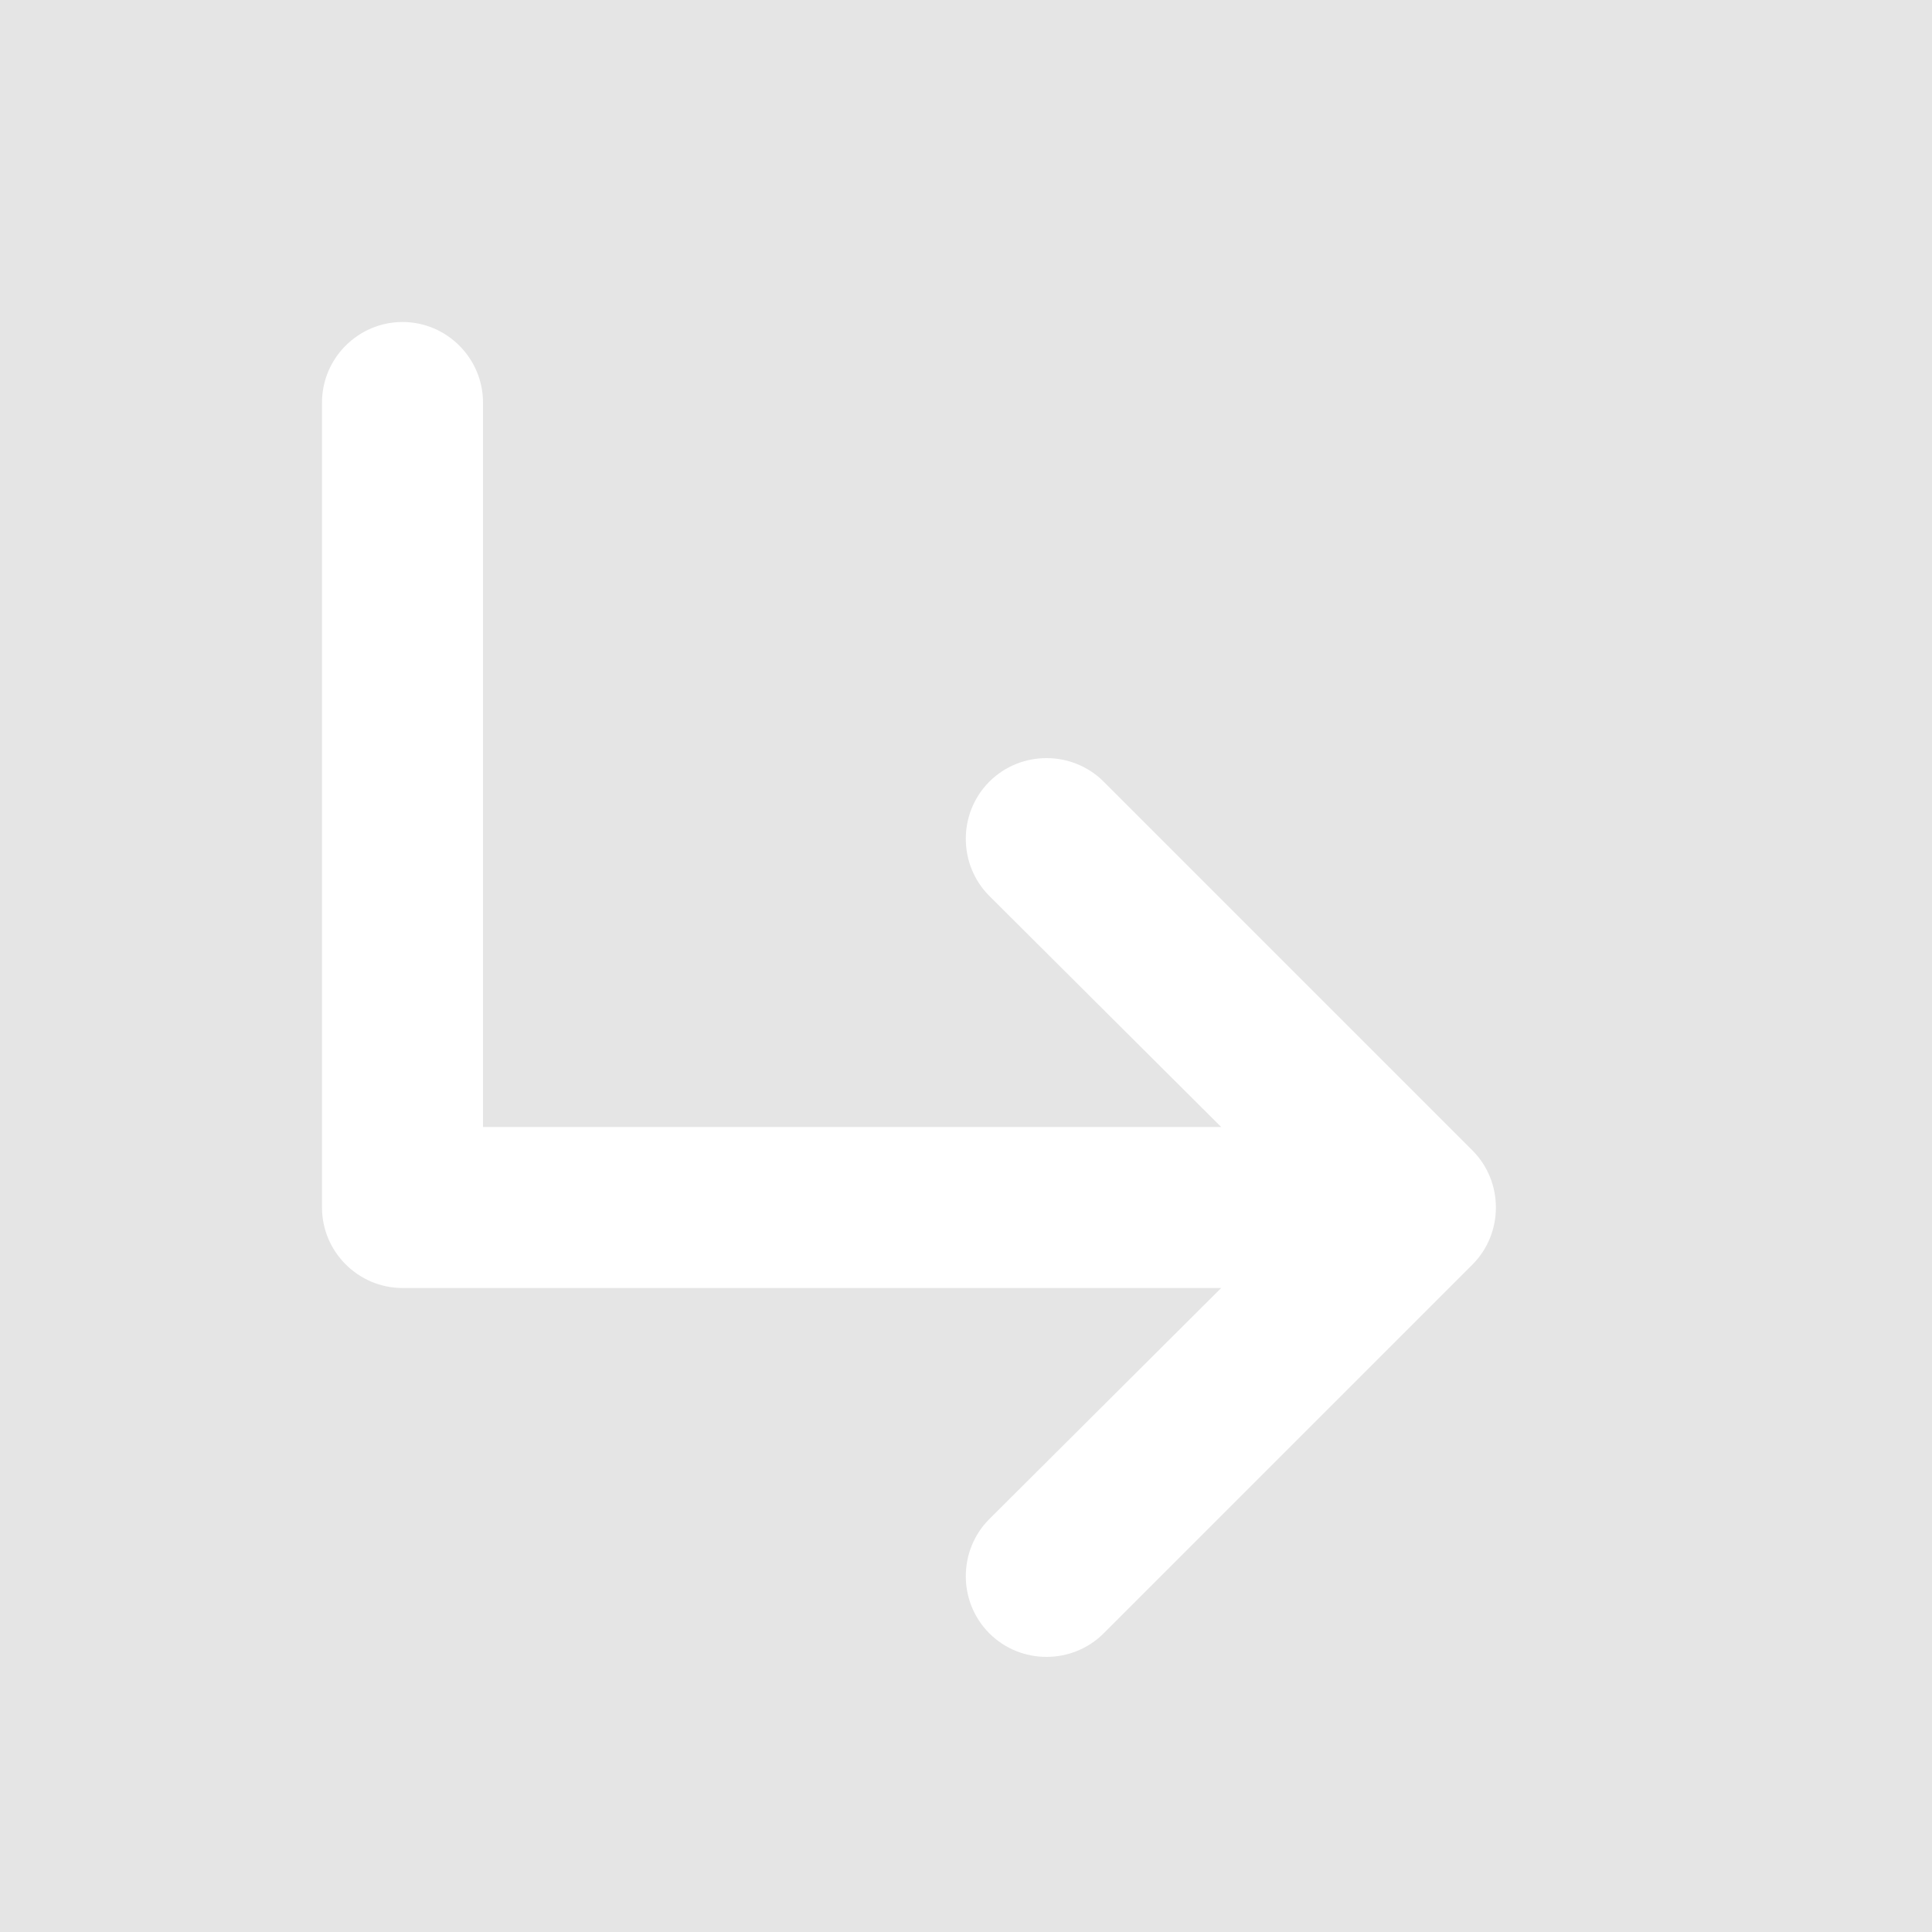 <svg xmlns="http://www.w3.org/2000/svg" height="24" viewBox="0 0 24 24" width="24"><rect x="0" y="0" width="24" height="24" fill="#333333" stroke="none"/>http://www.w3.org/2000/svg" height="24" viewBox="0 0 24 24" width="24">http://www.w3.org/2000/svg" height="24" viewBox="0 0 24 24" width="24">http://www.w3.org/2000/svg" height="24" viewBox="0 0 24 24" width="24">http://www.w3.org/2000/svg" height="24" viewBox="0 0 24 24" width="24">http://www.w3.org/2000/svg" height="24" viewBox="0 0 24 24" width="24">http://www.w3.org/2000/svg" height="24" viewBox="0 0 24 24" width="24">http://www.w3.org/2000/svg" height="24" viewBox="0 0 24 24" width="24">http://www.w3.org/2000/svg" height="24" viewBox="0 0 24 24" width="24">http://www.w3.org/2000/svg" height="24" viewBox="0 0 24 24" width="24">http://www.w3.org/2000/svg" height="24" viewBox="0 0 24 24" width="24">http://www.w3.org/2000/svg" height="24" viewBox="0 0 24 24" width="24">http://www.w3.org/2000/svg" height="24" viewBox="0 0 24 24" width="24">http://www.w3.org/2000/svg" height="24" viewBox="0 0 24 24" width="24">http://www.w3.org/2000/svg" height="24" viewBox="0 0 24 24" width="24">http://www.w3.org/2000/svg" height="24" viewBox="0 0 24 24" width="24">http://www.w3.org/2000/svg" height="24" viewBox="0 0 24 24" width="24">http://www.w3.org/2000/svg" height="24" viewBox="0 0 24 24" width="24">http://www.w3.org/2000/svg" height="24" viewBox="0 0 24 24" width="24">http://www.w3.org/2000/svg" height="24" viewBox="0 0 24 24" width="24">http://www.w3.org/2000/svg" height="24" viewBox="0 0 24 24" width="24">http://www.w3.org/2000/svg" height="24" viewBox="0 0 24 24" width="24">http://www.w3.org/2000/svg" height="24" viewBox="0 0 24 24" width="24">http://www.w3.org/2000/svg" height="24" viewBox="0 0 24 24" width="24">http://www.w3.org/2000/svg" height="24" viewBox="0 0 24 24" width="24">http://www.w3.org/2000/svg" height="24" viewBox="0 0 24 24" width="24">http://www.w3.org/2000/svg" height="24" viewBox="0 0 24 24" width="24">http://www.w3.org/2000/svg" height="24" viewBox="0 0 24 24" width="24">http://www.w3.org/2000/svg" height="24" viewBox="0 0 24 24" width="24">http://www.w3.org/2000/svg" height="24" viewBox="0 0 24 24" width="24">http://www.w3.org/2000/svg" height="24" viewBox="0 0 24 24" width="24">http://www.w3.org/2000/svg" height="24" viewBox="0 0 24 24" width="24"><path fill="white" d="M24 24H0V0h24v24z"  opacity=".87"/><path fill="white" d="M18.29 15.71l-4.58 4.58c-.39.39-1.03.39-1.42 0-.39-.39-.39-1.03 0-1.42L15.17 16H5c-.55 0-1-.45-1-1V5c0-.55.45-1 1-1s1 .45 1 1v9h9.17l-2.88-2.87c-.39-.39-.39-1.03 0-1.42.39-.39 1.03-.39 1.42 0l4.58 4.58c.39.39.39 1.03 0 1.42z"/></svg>